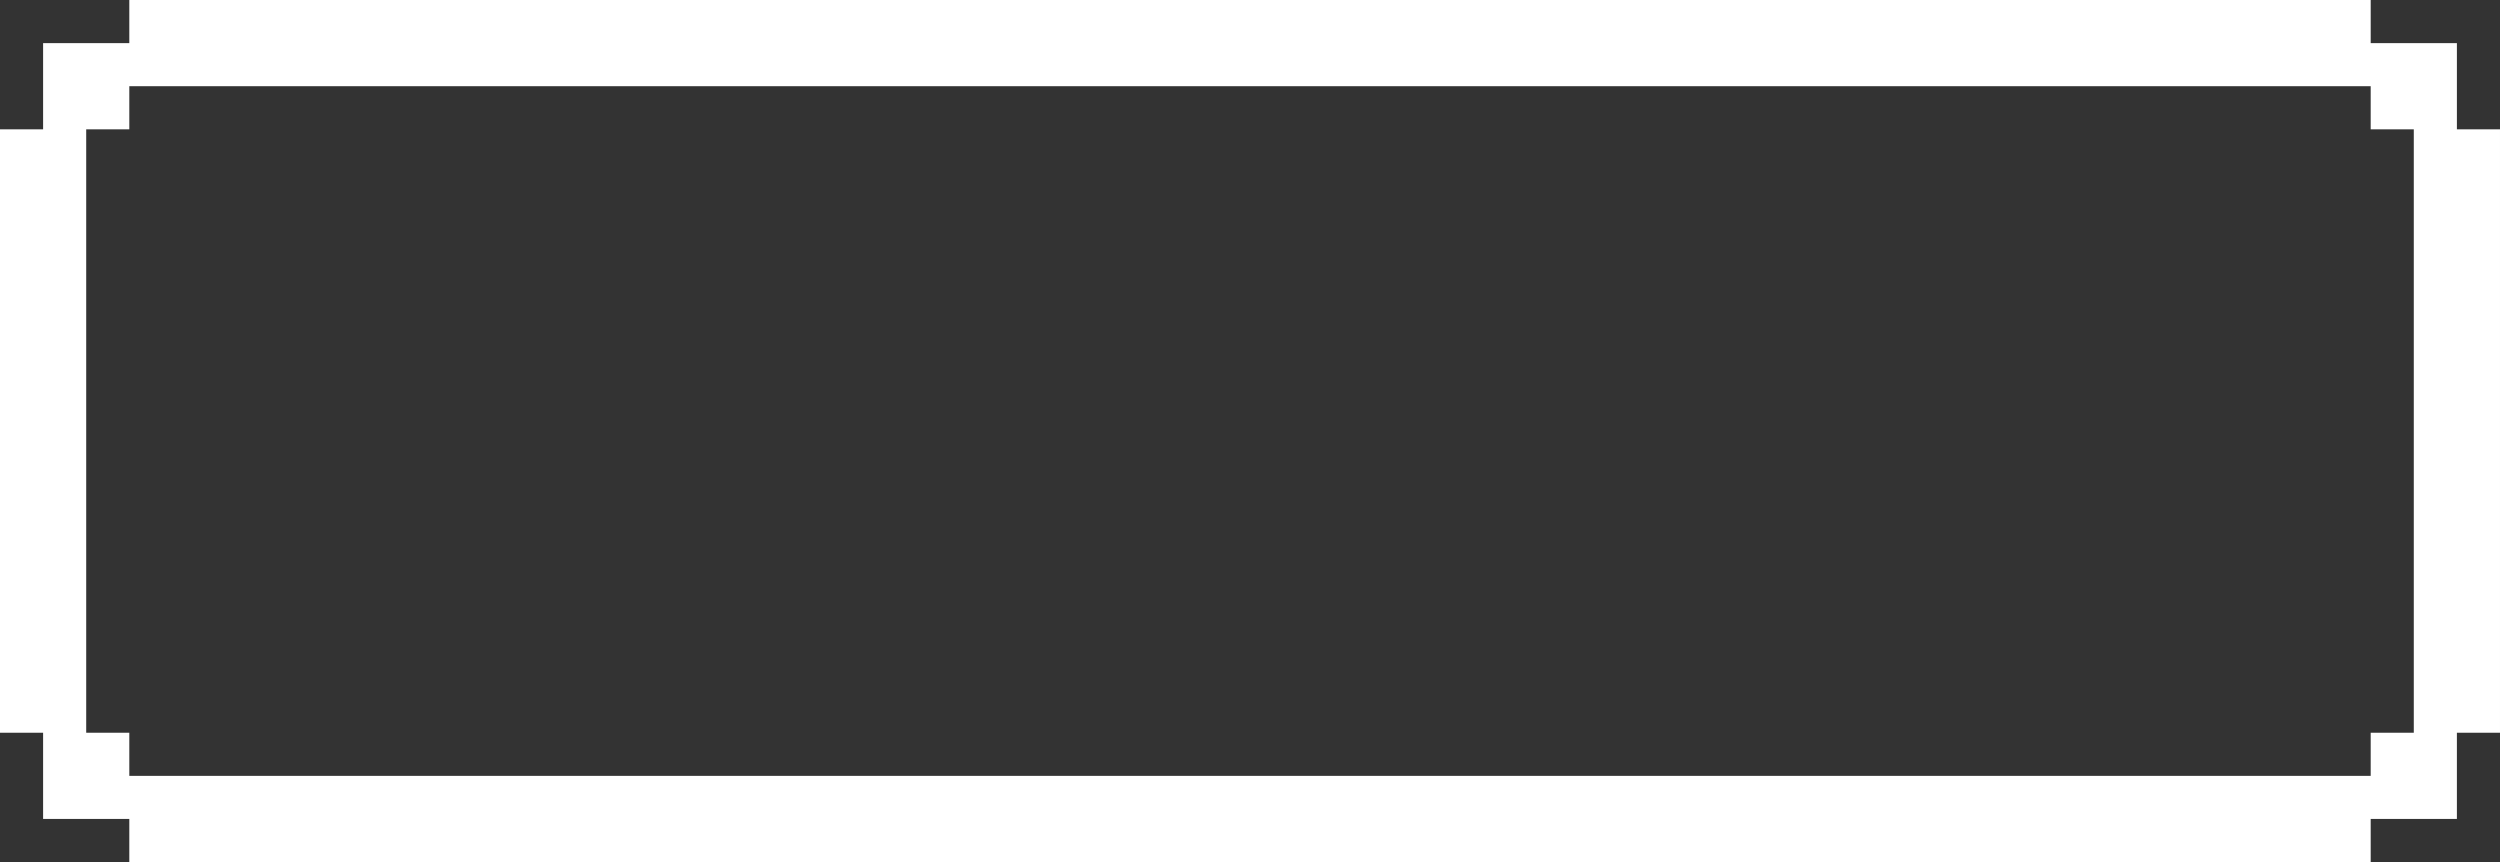 <?xml version="1.0" encoding="utf-8"?>
<!-- Generator: Adobe Illustrator 16.0.4, SVG Export Plug-In . SVG Version: 6.00 Build 0)  -->
<!DOCTYPE svg PUBLIC "-//W3C//DTD SVG 1.1//EN" "http://www.w3.org/Graphics/SVG/1.1/DTD/svg11.dtd">
<svg version="1.1" id="Layer_1" xmlns="http://www.w3.org/2000/svg" xmlns:xlink="http://www.w3.org/1999/xlink" x="0px" y="0px"
	 width="58px" height="20px" viewBox="0 0 58 20" enable-background="new 0 0 58 20" xml:space="preserve">
<rect x="0" y="0" width="58" height="20" fill="#333333" stroke="none"/>
<path fill="#FFFFFF" d="M57,3V1h-2V0H3v1H1v2H0v14h1v2h2v1h52v-1h2v-2h1V3H57z M56,17h-1v1H3v-1H2V3h1V2h52v1h1V17z"/>
</svg>
